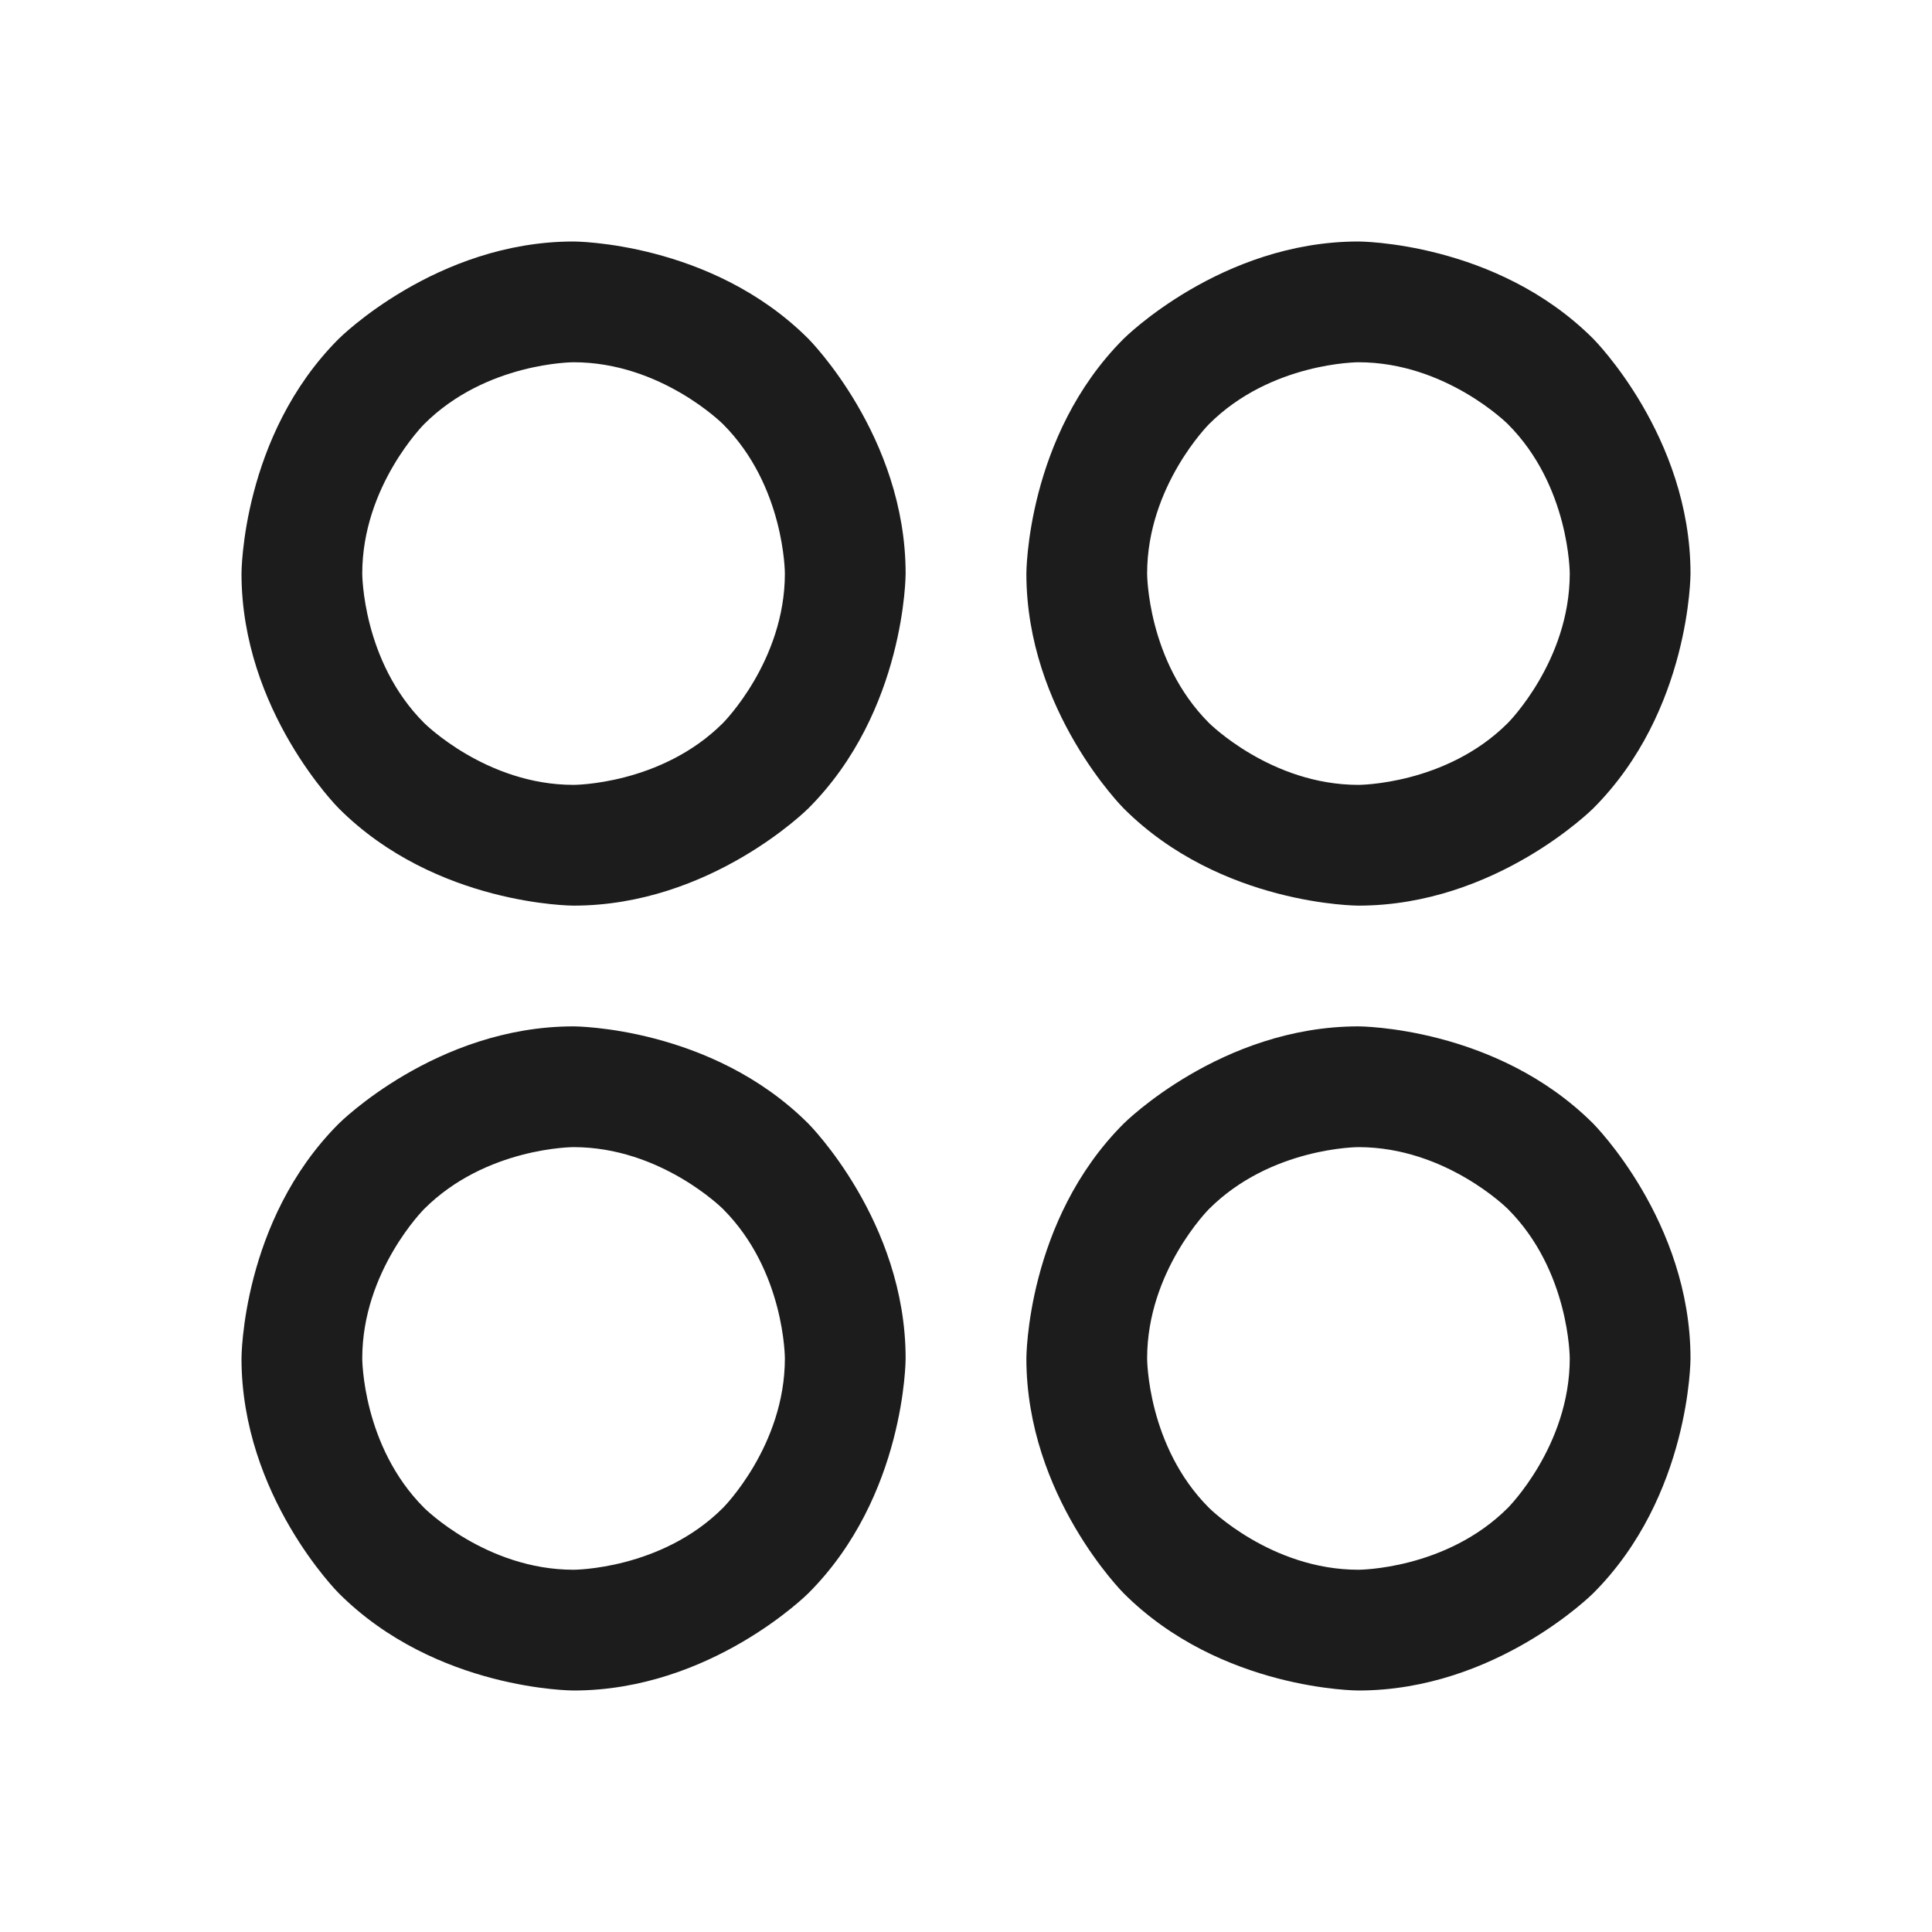 <svg width="32" height="32" viewBox="0 0 32 32" fill="none" xmlns="http://www.w3.org/2000/svg">
<path fill-rule="evenodd" clip-rule="evenodd" d="M9.5 4C9.5 4 11.778 4 13.389 5.611C13.389 5.611 15 7.222 15 9.5C15 9.5 15 11.778 13.389 13.389C13.389 13.389 11.778 15 9.5 15C9.5 15 7.222 15 5.611 13.389C5.611 13.389 4 11.778 4 9.5C4 9.5 4 7.222 5.611 5.611C5.611 5.611 7.222 4 9.5 4ZM9.5 6C9.5 6 8.05 6 7.025 7.025C7.025 7.025 6 8.05 6 9.5C6 9.5 6 10.95 7.025 11.975C7.025 11.975 8.05 13 9.5 13C9.5 13 10.95 13 11.975 11.975C11.975 11.975 13 10.95 13 9.5C13 9.5 13 8.05 11.975 7.025C11.975 7.025 10.95 6 9.5 6Z" fill="#1C1C1C"/>
<path fill-rule="evenodd" clip-rule="evenodd" d="M22.5 4C22.5 4 24.778 4 26.389 5.611C26.389 5.611 28 7.222 28 9.5C28 9.5 28 11.778 26.389 13.389C26.389 13.389 24.778 15 22.5 15C22.5 15 20.222 15 18.611 13.389C18.611 13.389 17 11.778 17 9.5C17 9.5 17 7.222 18.611 5.611C18.611 5.611 20.222 4 22.5 4ZM22.5 6C22.5 6 21.05 6 20.025 7.025C20.025 7.025 19 8.05 19 9.5C19 9.5 19 10.95 20.025 11.975C20.025 11.975 21.05 13 22.5 13C22.5 13 23.95 13 24.975 11.975C24.975 11.975 26 10.95 26 9.5C26 9.5 26 8.05 24.975 7.025C24.975 7.025 23.95 6 22.5 6Z" fill="#1C1C1C"/>
<path fill-rule="evenodd" clip-rule="evenodd" d="M9.5 17C9.5 17 11.778 17 13.389 18.611C13.389 18.611 15 20.222 15 22.5C15 22.5 15 24.778 13.389 26.389C13.389 26.389 11.778 28 9.5 28C9.5 28 7.222 28 5.611 26.389C5.611 26.389 4 24.778 4 22.5C4 22.5 4 20.222 5.611 18.611C5.611 18.611 7.222 17 9.5 17ZM9.5 19C9.5 19 8.05 19 7.025 20.025C7.025 20.025 6 21.05 6 22.5C6 22.5 6 23.95 7.025 24.975C7.025 24.975 8.05 26 9.5 26C9.5 26 10.95 26 11.975 24.975C11.975 24.975 13 23.95 13 22.5C13 22.5 13 21.05 11.975 20.025C11.975 20.025 10.95 19 9.5 19Z" fill="#1C1C1C"/>
<path fill-rule="evenodd" clip-rule="evenodd" d="M22.5 17C22.5 17 24.778 17 26.389 18.611C26.389 18.611 28 20.222 28 22.5C28 22.5 28 24.778 26.389 26.389C26.389 26.389 24.778 28 22.5 28C22.5 28 20.222 28 18.611 26.389C18.611 26.389 17 24.778 17 22.5C17 22.5 17 20.222 18.611 18.611C18.611 18.611 20.222 17 22.5 17ZM22.5 19C22.5 19 21.05 19 20.025 20.025C20.025 20.025 19 21.05 19 22.5C19 22.5 19 23.95 20.025 24.975C20.025 24.975 21.05 26 22.5 26C22.5 26 23.95 26 24.975 24.975C24.975 24.975 26 23.95 26 22.5C26 22.5 26 21.05 24.975 20.025C24.975 20.025 23.95 19 22.5 19Z" fill="#1C1C1C"/>
</svg>
